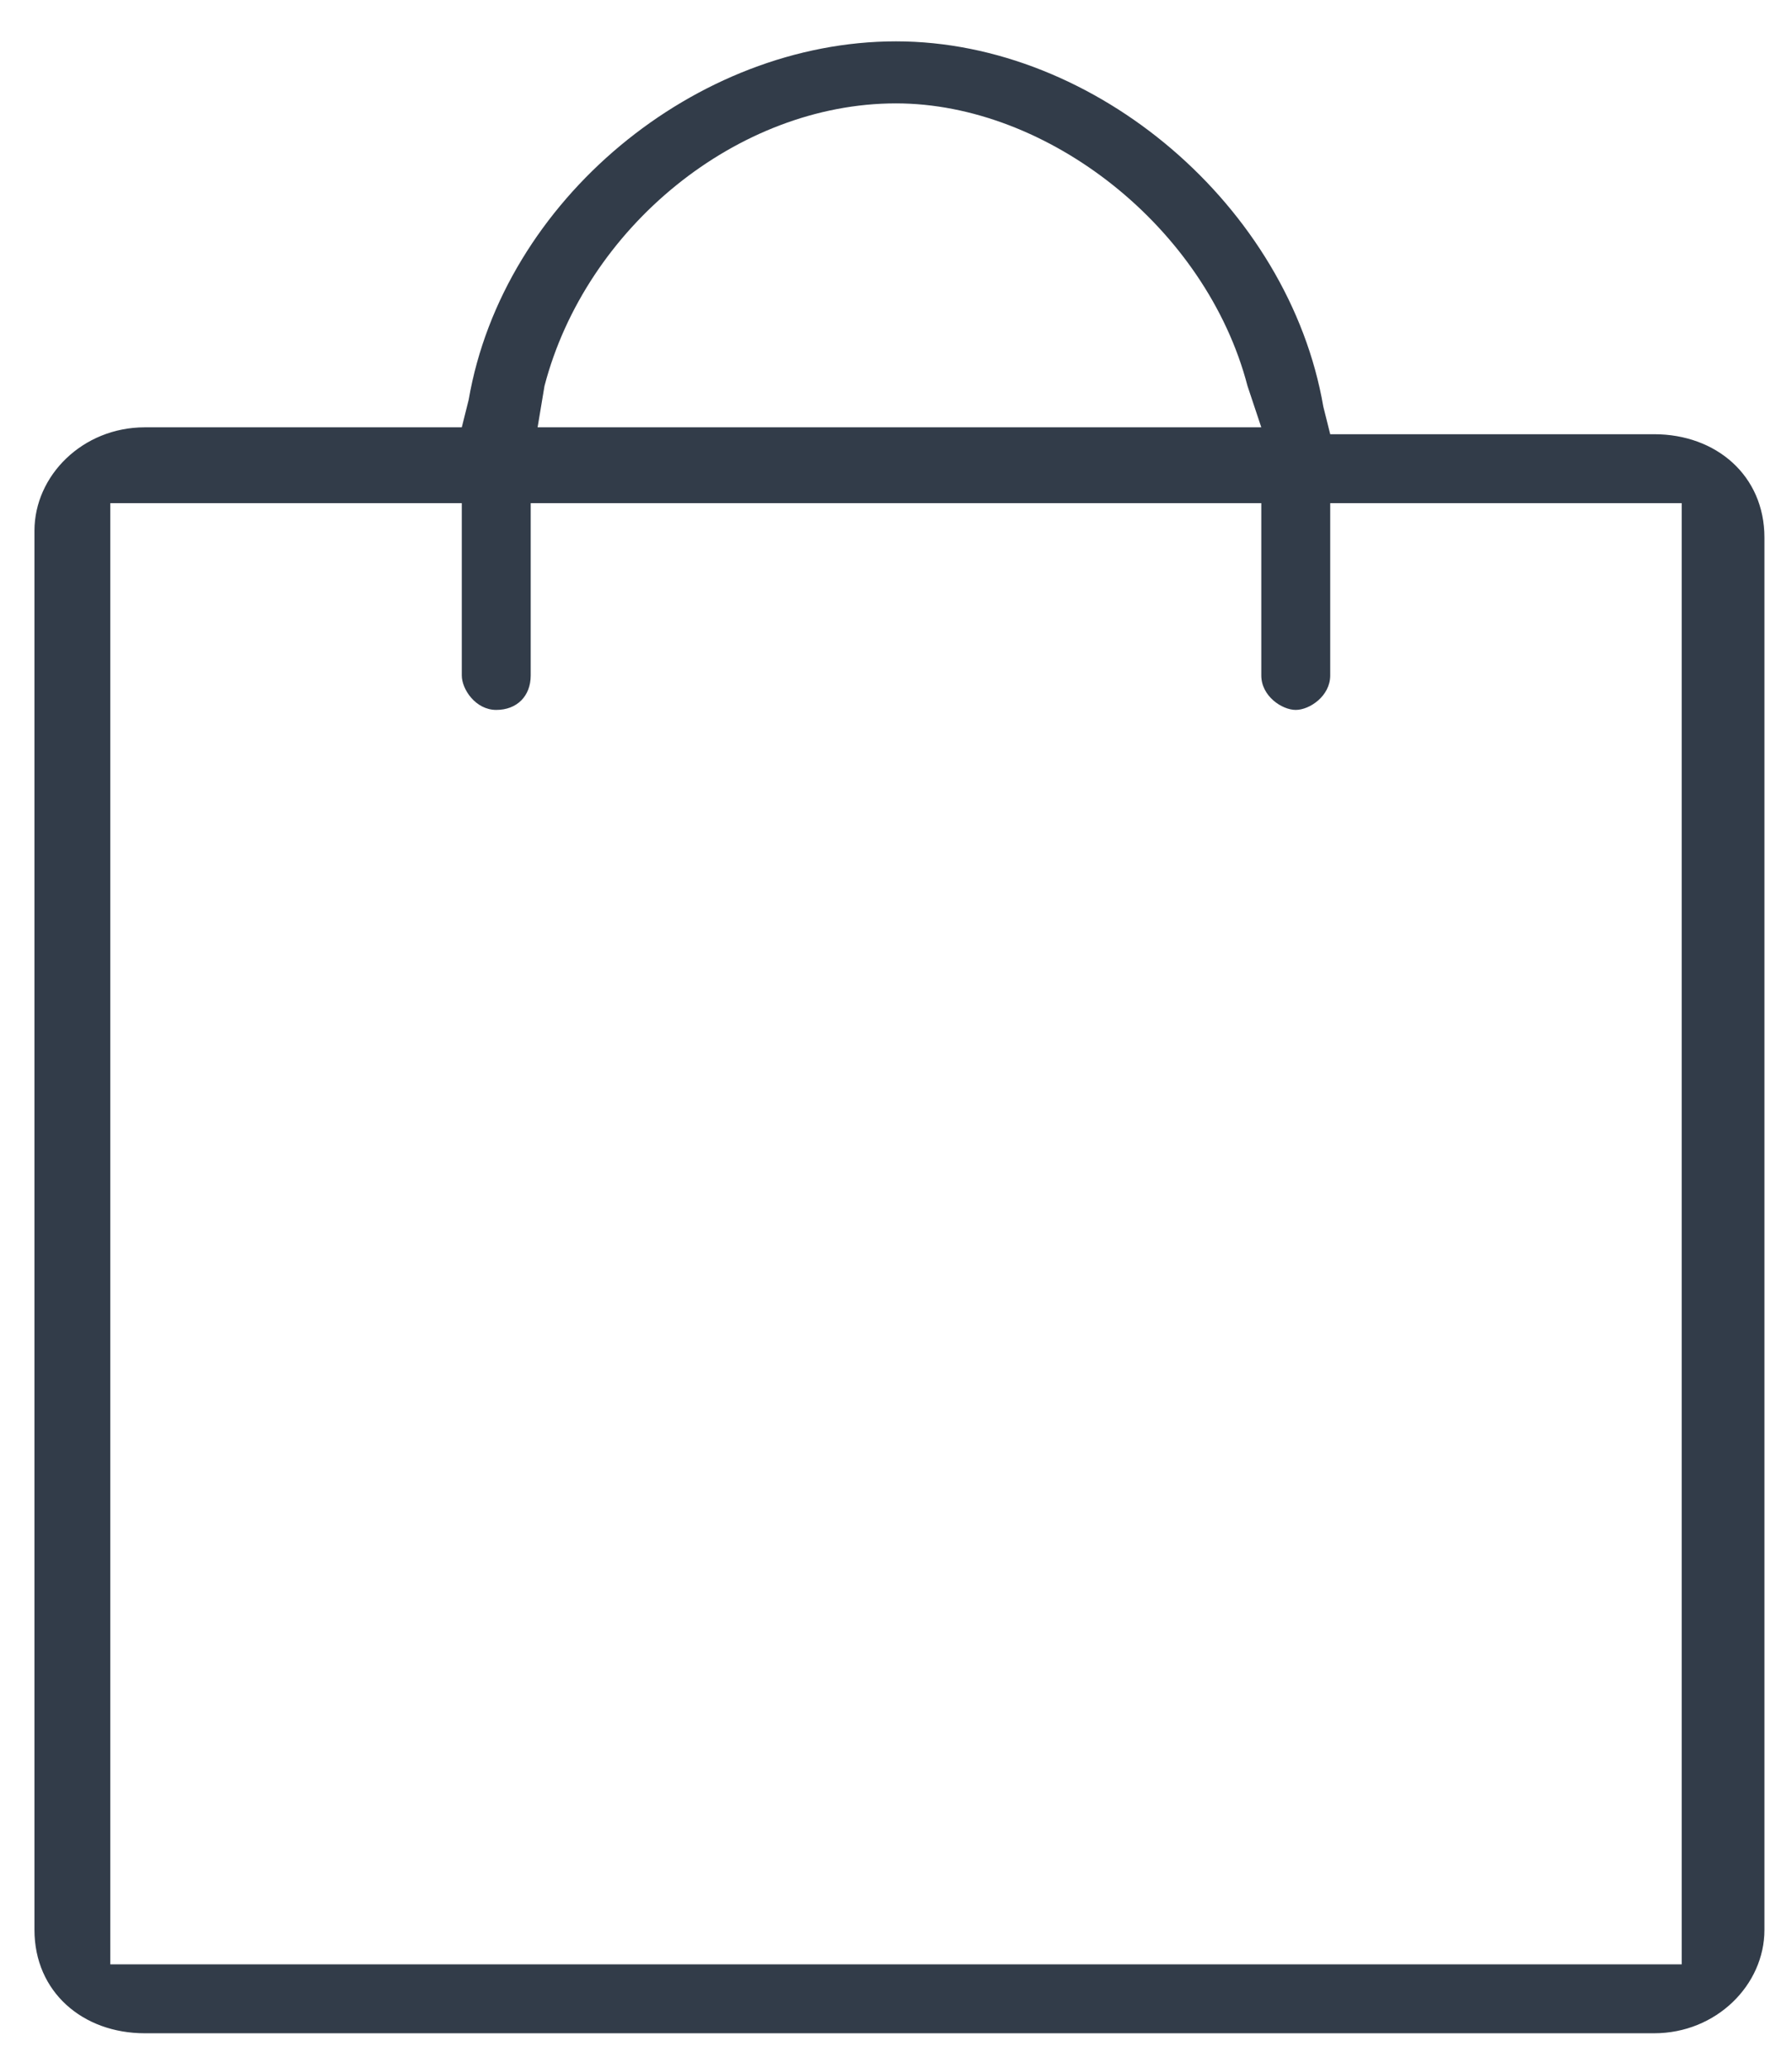 <?xml version="1.0" encoding="UTF-8"?>
<svg width="26px" height="30px" viewBox="0 0 26 30" version="1.1" xmlns="http://www.w3.org/2000/svg" xmlns:xlink="http://www.w3.org/1999/xlink">
    <title>CART</title>
    <g id="Page-1" stroke="none" stroke-width="1" fill="none" fill-rule="evenodd">
        <g id="HOME-" transform="translate(-1634, -108)" fill="#323C49" fill-rule="nonzero">
            <g id="HEADER" transform="translate(247, 61)">
                <g id="CART" transform="translate(1387, 47)">
                    <path d="M6.7,6.2 L2.1,6.2 C1.2,6.2 0.5,6.9 0.5,7.7 L0.5,28 C0.5,28.9 1.2,29.5 2.1,29.5 L24,29.5 C24.9,29.5 25.6,28.8 25.6,28 L25.6,7.8 C25.6,6.9 24.9,6.3 24,6.3 L19.3,6.3 L19.2,5.9 C18.7,3 15.9,0.6 13,0.6 C10.1,0.6 7.3,2.9 6.8,5.8 L6.7,6.2 Z M7.9,5.6 C8.5,3.3 10.7,1.5 13,1.5 C15.2,1.5 17.5,3.3 18.1,5.6 L18.3,6.2 L7.8,6.2 L7.9,5.6 Z M7.2,10.3 C7.5,10.3 7.7,10.1 7.7,9.8 L7.7,7.3 L18.3,7.3 L18.3,9.8 C18.3,10.1 18.6,10.3 18.8,10.3 C19,10.3 19.3,10.1 19.3,9.8 L19.3,7.3 L24.4,7.3 L24.4,28.5 L1.6,28.5 L1.6,7.3 L6.7,7.3 L6.7,9.8 C6.7,10 6.9,10.3 7.2,10.3 Z" id="Shape"></path>
                </g>
            </g>
        </g>
    </g>
</svg>
